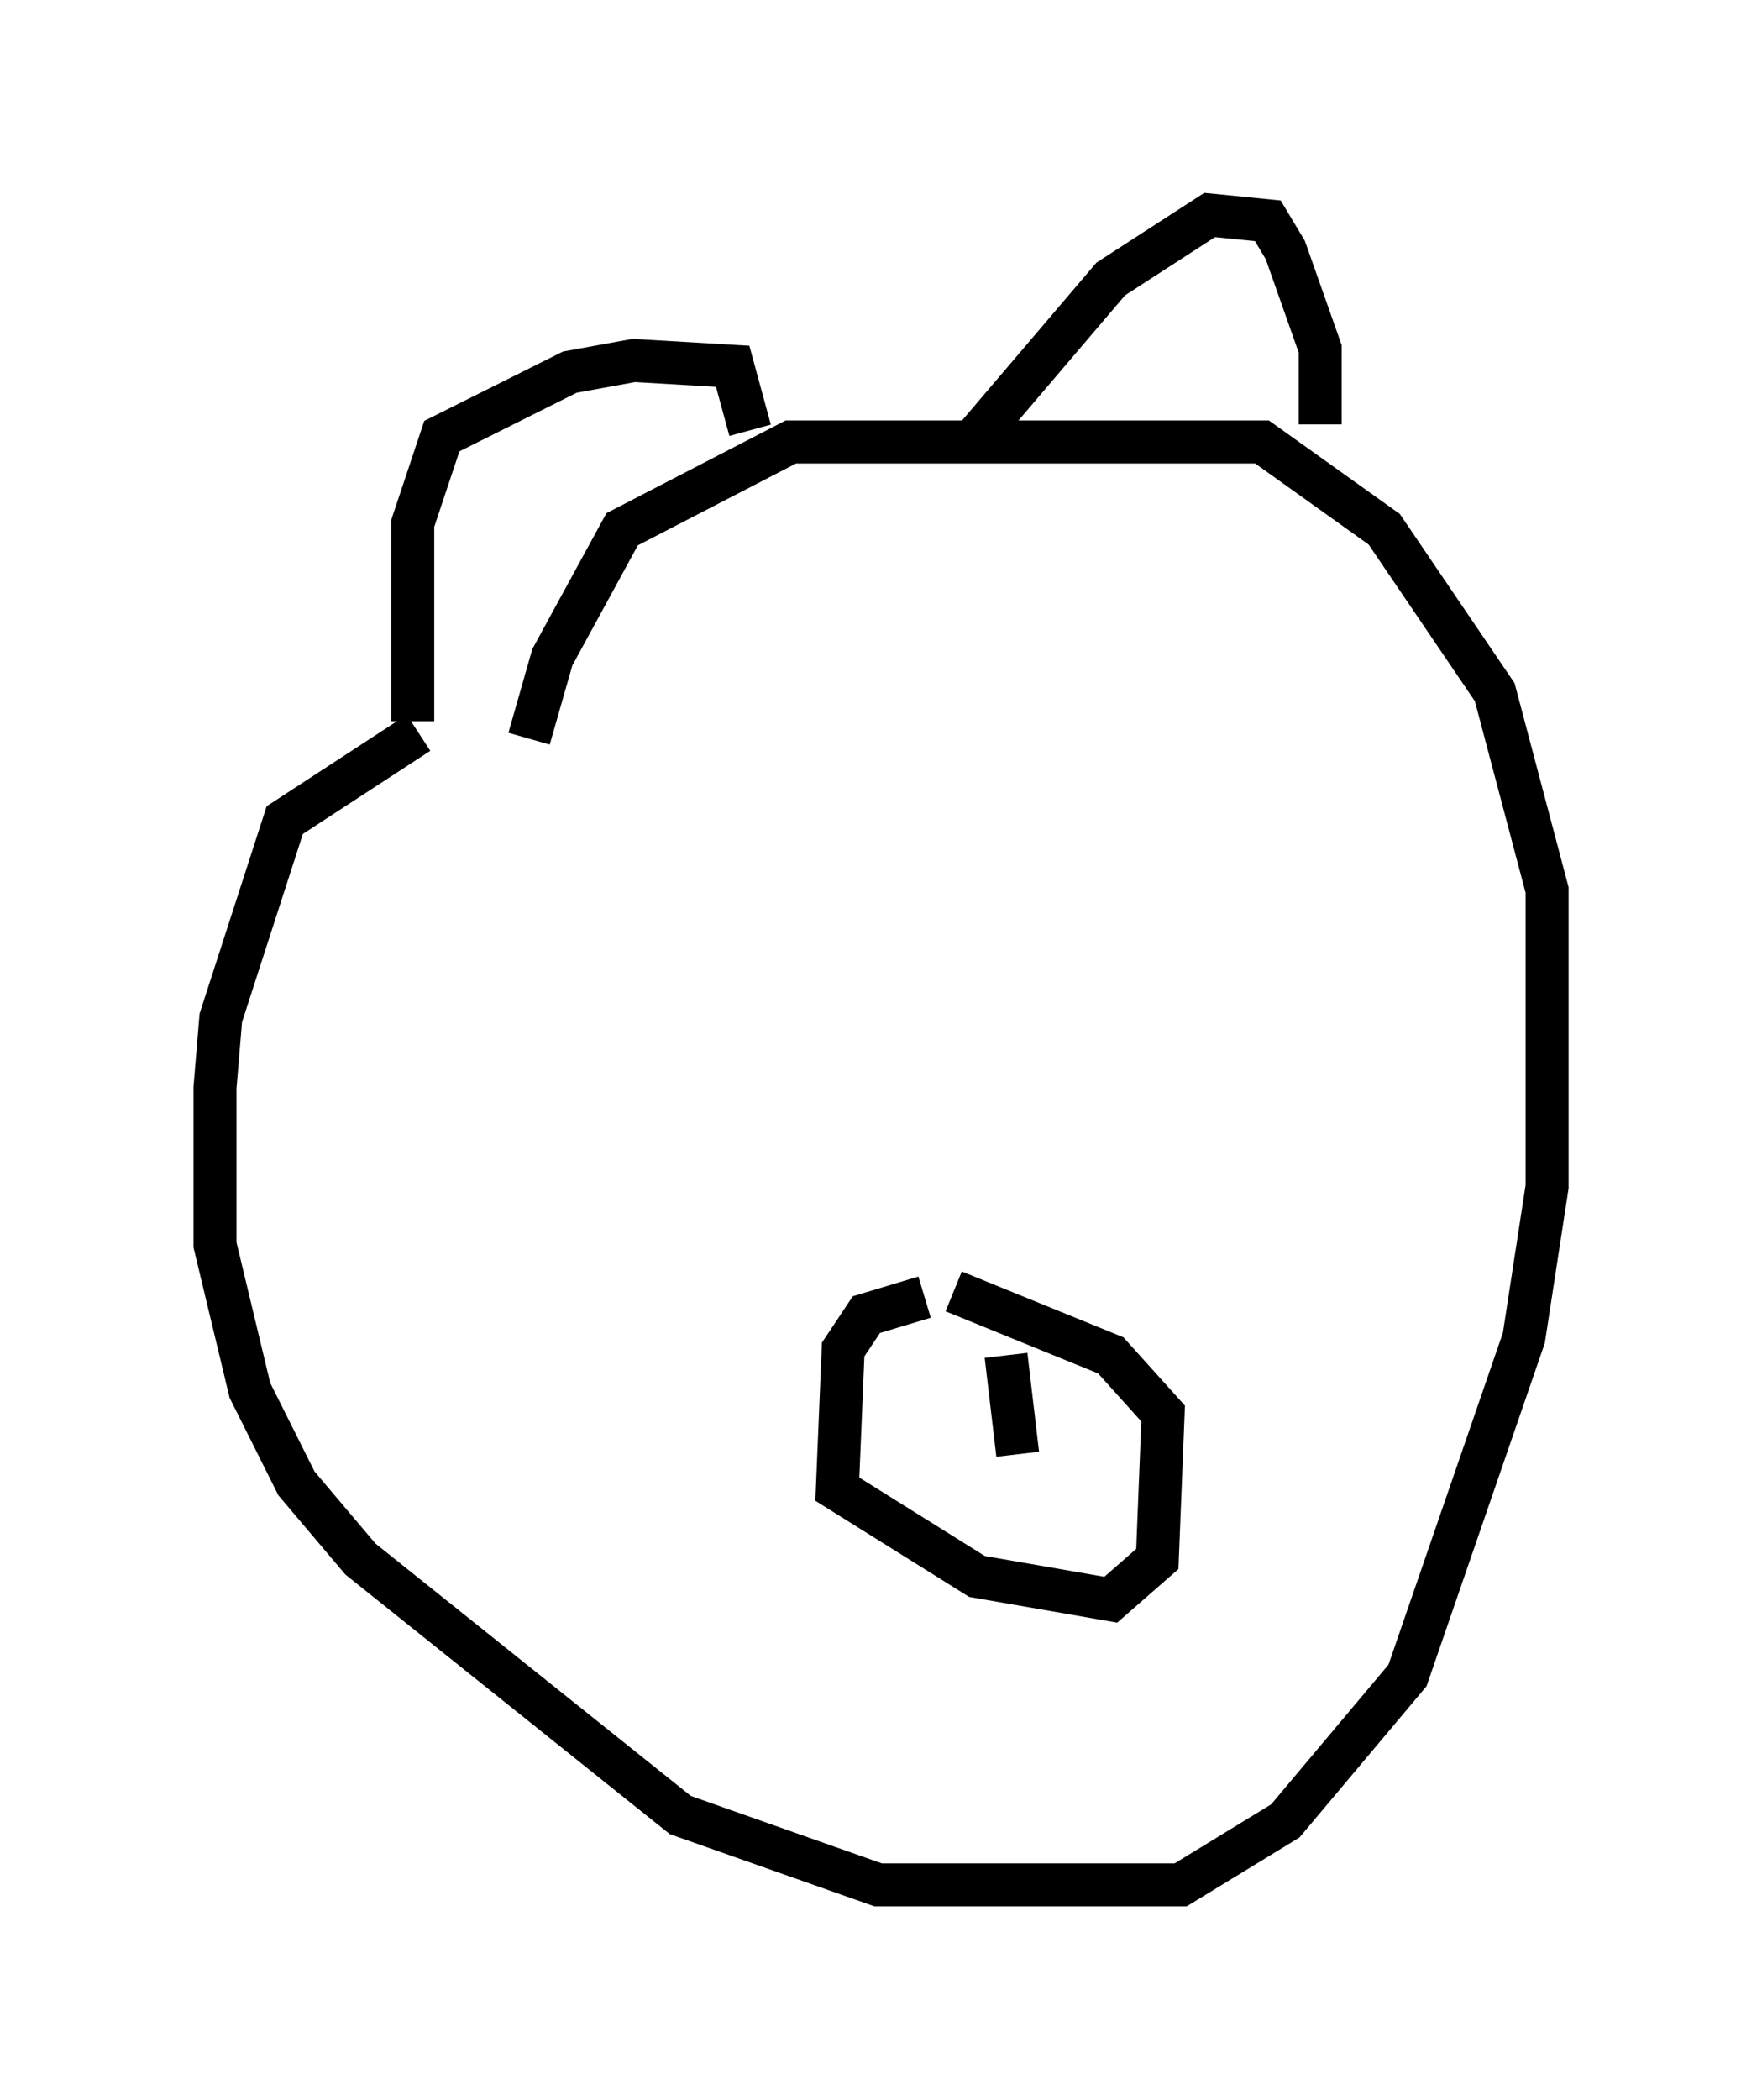 <?xml version="1.0" encoding="utf-8" ?>
<svg baseProfile="full" height="48.836" version="1.1" width="40.987" xmlns="http://www.w3.org/2000/svg" xmlns:ev="http://www.w3.org/2001/xml-events" xmlns:xlink="http://www.w3.org/1999/xlink"><defs /><rect fill="white" height="48.836" width="40.987" x="0" y="0" /><path d="M15.825, 15.825 m-6.089, 1.218 l-3.112, 2.03 -1.488, 4.601 l-0.135, 1.624 0.0, 3.654 l0.812, 3.383 1.083, 2.165 l1.488, 1.759 7.442, 5.954 l4.601, 1.624 7.036, 0.0 l2.436, -1.488 2.842, -3.383 l2.706, -7.848 0.541, -3.518 l0.0, -6.901 -1.218, -4.601 l-2.571, -3.789 -2.842, -2.03 l-10.961, 0.0 -3.924, 2.03 l-1.624, 2.977 -0.541, 1.894 m-2.706, -0.406 l0.0, -4.601 0.677, -2.03 l2.977, -1.488 1.488, -0.271 l2.3, 0.135 0.406, 1.488 m5.277, 0.135 l3.112, -3.654 2.3, -1.488 l1.353, 0.135 0.406, 0.677 l0.812, 2.3 0.0, 1.759 m-9.202, 20.297 l-1.353, 0.406 -0.541, 0.812 l-0.135, 3.248 3.248, 2.03 l3.112, 0.541 1.083, -0.947 l0.135, -3.383 -1.218, -1.353 l-3.654, -1.488 m1.218, 1.488 l0.271, 2.3 " fill="none" stroke="black" stroke-width="1" /></svg>